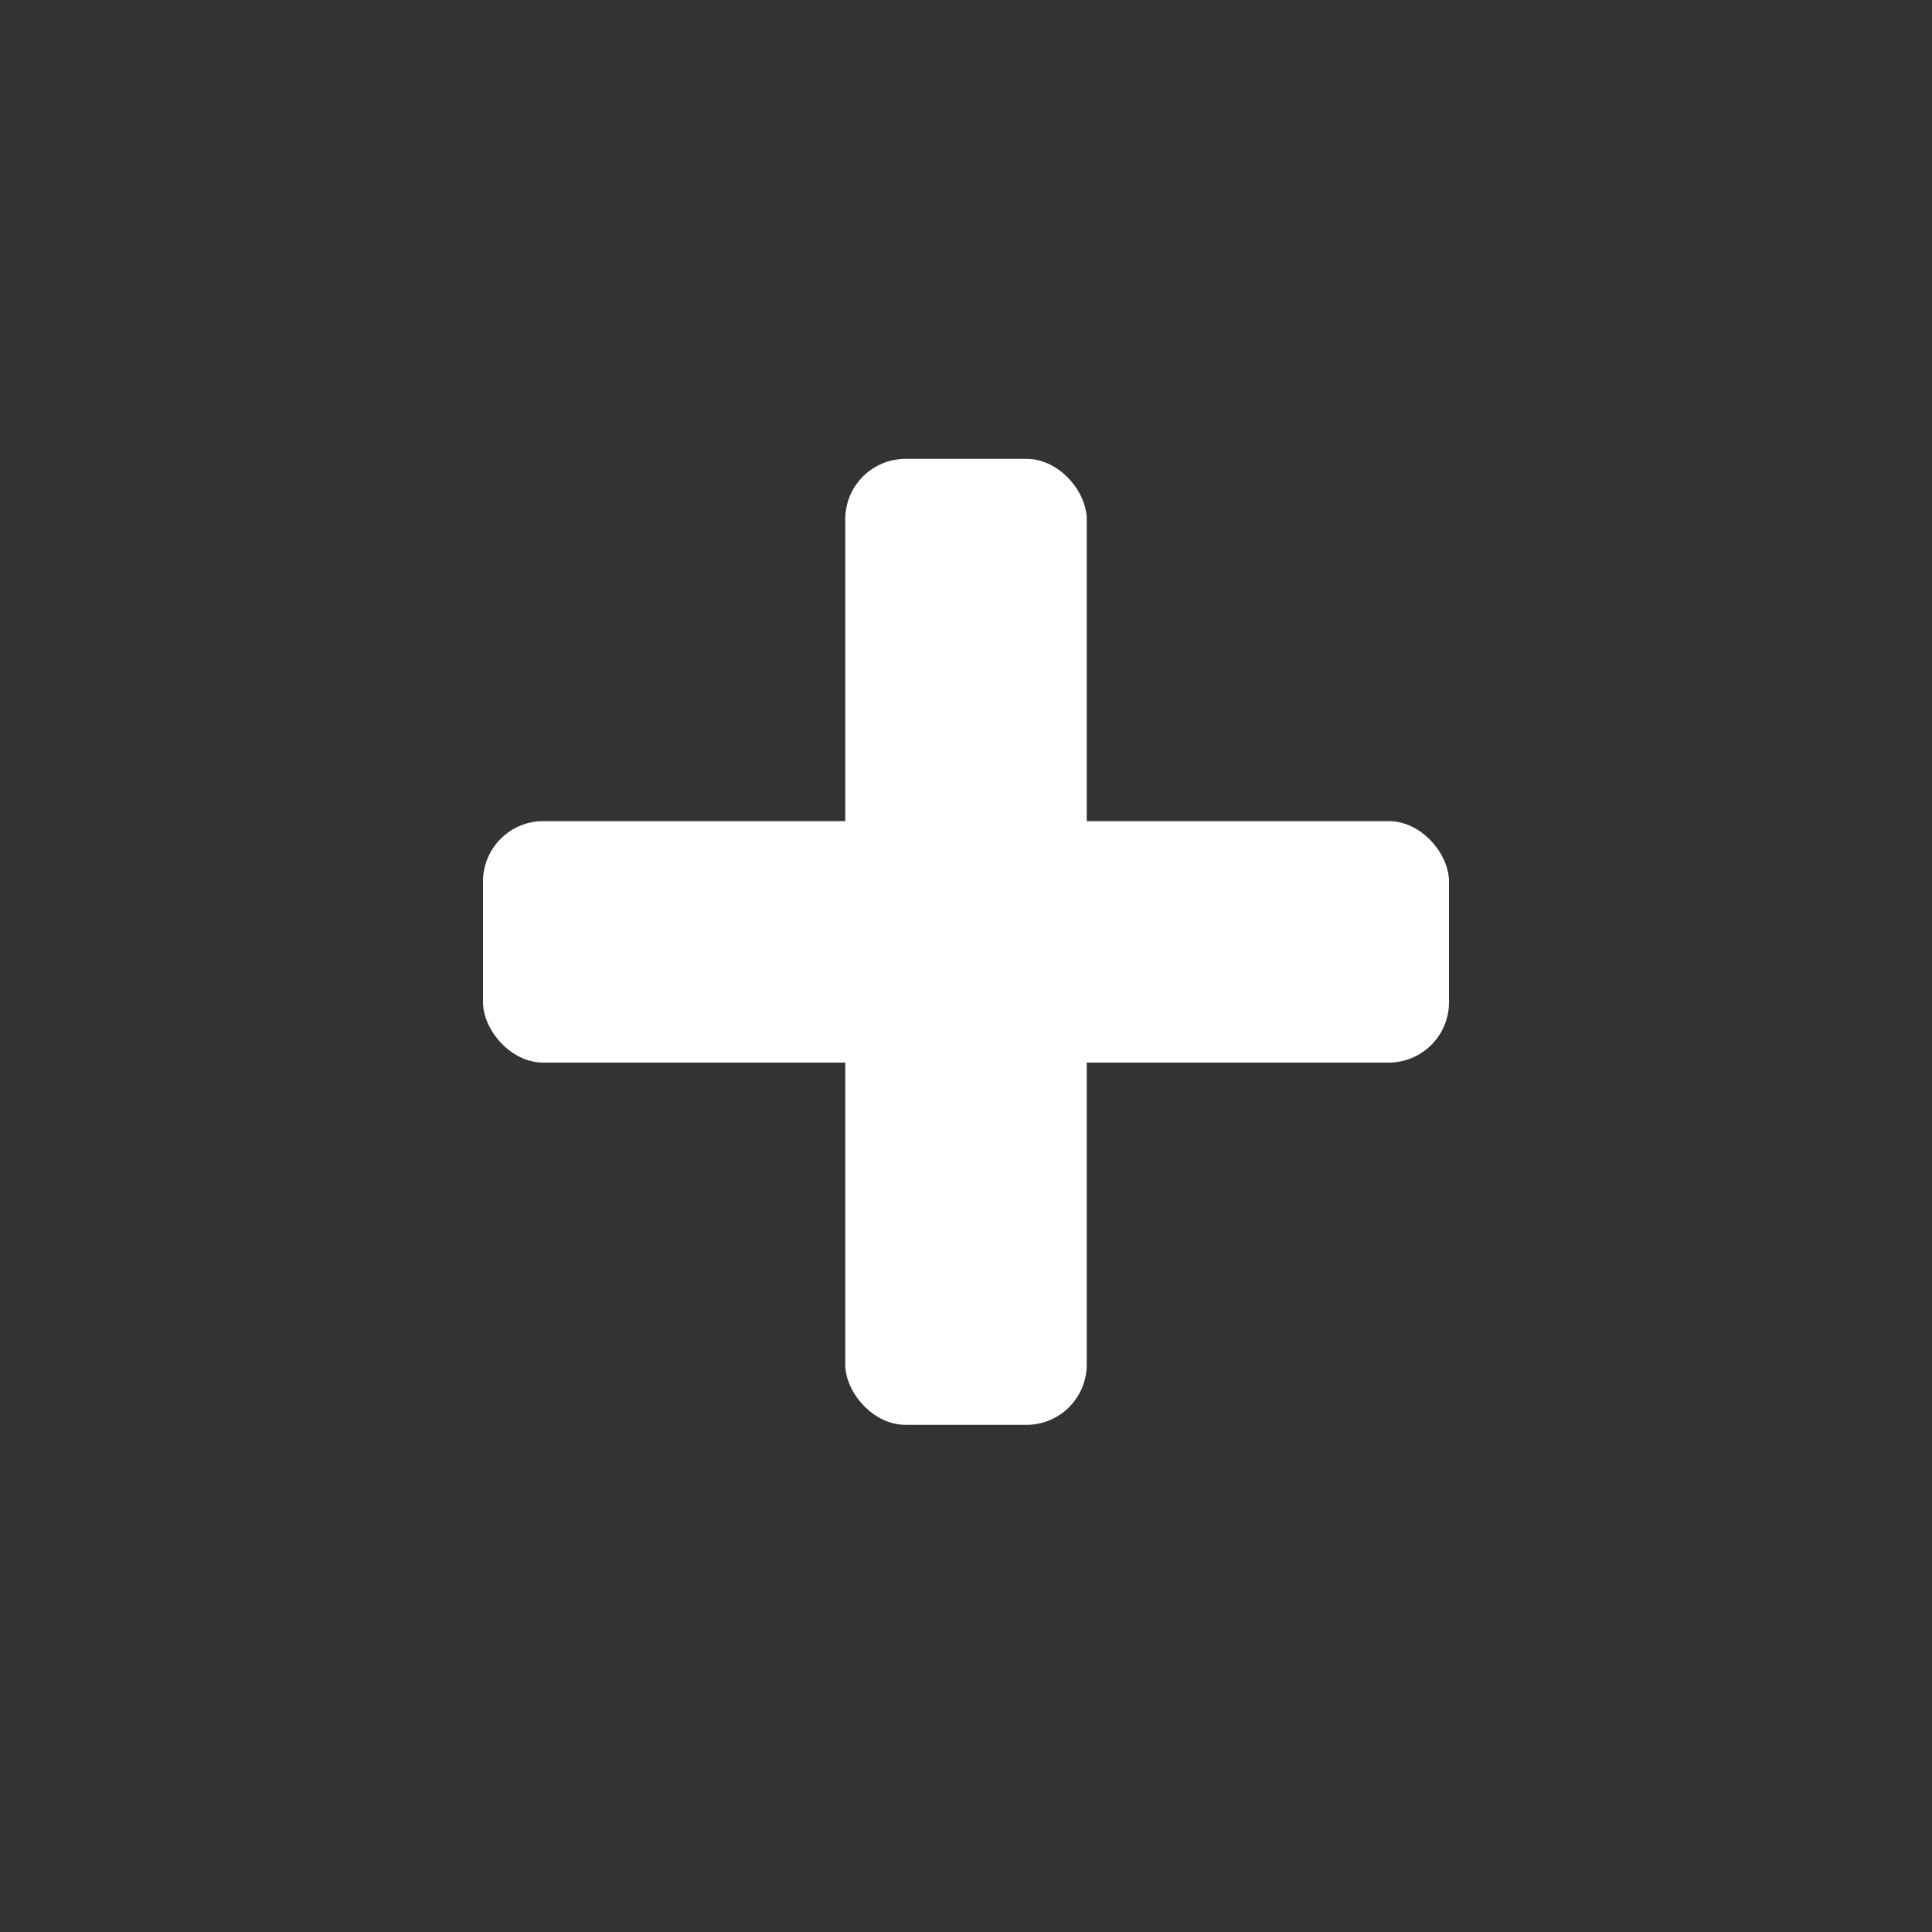 <?xml version="1.0" standalone="no"?>
<!-- Generator: Adobe Fireworks 10, Export SVG Extension by Aaron Beall (http://fireworks.abeall.com) . Version: 0.6.1  -->
<!DOCTYPE svg PUBLIC "-//W3C//DTD SVG 1.1//EN" "http://www.w3.org/Graphics/SVG/1.1/DTD/svg11.dtd">
<svg id="Untitled-Page%201" viewBox="0 0 40 40" style="background-color:#ffffff00" version="1.1"
	xmlns="http://www.w3.org/2000/svg" xmlns:xlink="http://www.w3.org/1999/xlink" xml:space="preserve"
	x="0px" y="0px" width="40px" height="40px"
>
	<rect x="0" y="0" width="40" height="40" fill="#333333" stroke="none"/>
	<g id="Layer%201">
		<rect x="17.5" y="9.5" width="5" height="20" fill="#ffffff" rx="1.25" ry="1.25"/>
		<rect x="10" y="17" width="20" height="5" fill="#ffffff" rx="1.25" ry="1.25"/>
	</g>
</svg>